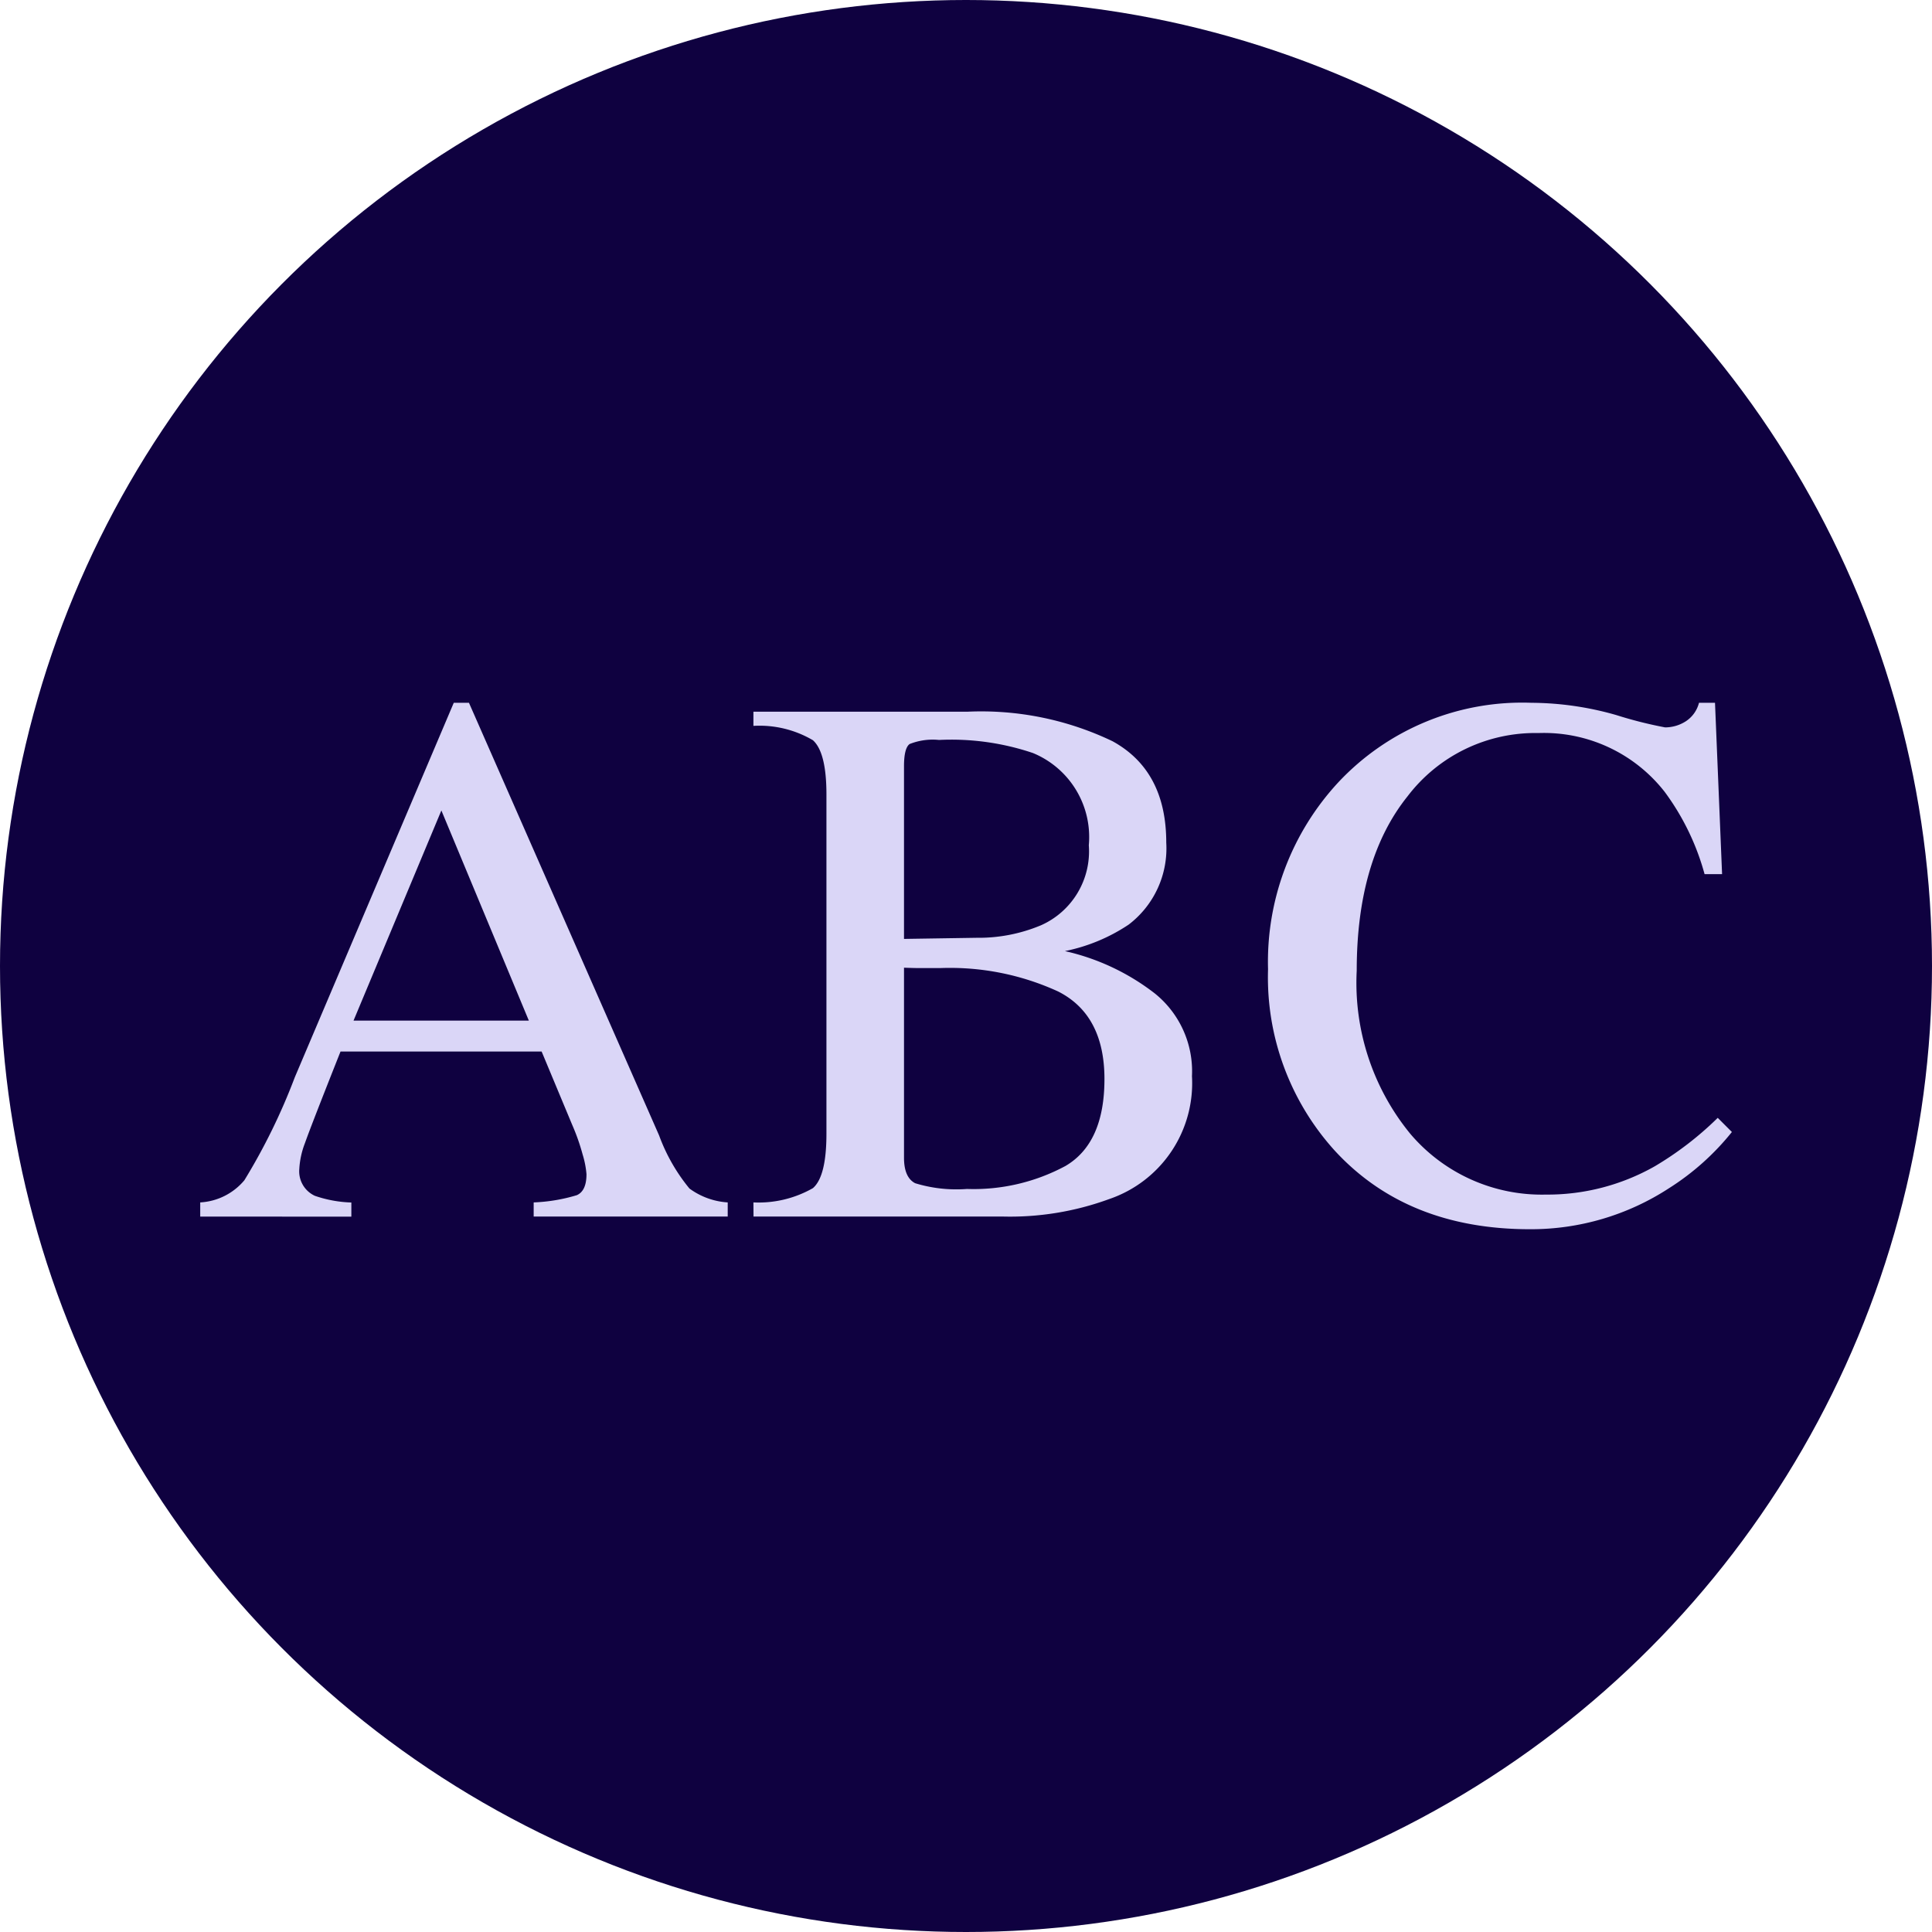 <svg xmlns="http://www.w3.org/2000/svg" width="101" height="101" viewBox="0 0 101 101">
  <g id="img29" transform="translate(-739 -2015.952)">
    <circle id="Elipse_4804" data-name="Elipse 4804" cx="50.5" cy="50.5" r="50.5" transform="translate(739 2015.952)" fill="#0f0140"/>
    <g id="Grupo_106835" data-name="Grupo 106835" transform="translate(4772.926 5077.496)">
      <path id="Trazado_147685" data-name="Trazado 147685" d="M-4023.459-2997.945v-.74a3.242,3.242,0,0,0,2.308-1.158,31.91,31.91,0,0,0,2.637-5.385l8.31-19.576h.794l9.939,22.614a9.5,9.5,0,0,0,1.588,2.779,3.781,3.781,0,0,0,2,.726v.74h-10.144v-.74a8.936,8.936,0,0,0,2.255-.378c.337-.148.506-.514.506-1.095a4.785,4.785,0,0,0-.2-1.027,11.061,11.061,0,0,0-.545-1.551l-1.6-3.837h-10.513q-1.554,3.915-1.856,4.777a4.432,4.432,0,0,0-.3,1.367,1.408,1.408,0,0,0,.817,1.4,6.458,6.458,0,0,0,1.905.349v.74Zm17.179-10.245-4.572-10.985-4.592,10.985Z" fill="#dad6f7"/>
      <path id="Trazado_147686" data-name="Trazado 147686" d="M-3994.539-2998.685a5.734,5.734,0,0,0,3.11-.746q.706-.609.707-2.838v-17.744q0-2.2-.707-2.834a5.506,5.506,0,0,0-3.11-.75v-.74h11.17a15.871,15.871,0,0,1,7.6,1.541q2.811,1.54,2.812,5.3a5.01,5.01,0,0,1-1.967,4.289,9.292,9.292,0,0,1-3.331,1.384,11.924,11.924,0,0,1,4.694,2.209,5.219,5.219,0,0,1,1.948,4.33,6.4,6.4,0,0,1-4.321,6.422,15.076,15.076,0,0,1-5.6.915h-13Zm15-14.473a4.229,4.229,0,0,0,2.533-4.2,4.747,4.747,0,0,0-2.922-4.82,13.307,13.307,0,0,0-4.908-.683,3.259,3.259,0,0,0-1.539.214q-.293.216-.292,1.171v9.016l3.8-.059A8.416,8.416,0,0,0-3979.542-3013.158Zm1.286,12.584q2.064-1.188,2.065-4.558,0-3.349-2.415-4.577a13.56,13.56,0,0,0-6.155-1.227h-1.159c-.163,0-.413-.007-.75-.019v9.933q0,1.032.584,1.334a7.369,7.369,0,0,0,2.708.3A10.135,10.135,0,0,0-3978.256-3000.574Z" fill="#dad6f7"/>
      <path id="Trazado_147687" data-name="Trazado 147687" d="M-3949.43-3024.162a21.881,21.881,0,0,0,2.552.644,2.009,2.009,0,0,0,1.071-.312,1.631,1.631,0,0,0,.7-.974h.837l.37,8.959h-.915a12.954,12.954,0,0,0-2.084-4.3,8.006,8.006,0,0,0-6.6-3.077,8.388,8.388,0,0,0-6.847,3.311Q-3963-3016.6-3963-3010.8a12.453,12.453,0,0,0,2.795,8.522,9.01,9.01,0,0,0,7.08,3.184,11.369,11.369,0,0,0,5.707-1.48,17.14,17.14,0,0,0,3.291-2.532l.74.74a13.367,13.367,0,0,1-3.291,2.941,13.223,13.223,0,0,1-7.265,2.142q-6.427,0-10.206-4.109a13.491,13.491,0,0,1-3.487-9.486,13.8,13.8,0,0,1,3.682-9.777,13.169,13.169,0,0,1,10.088-4.149A16.337,16.337,0,0,1-3949.43-3024.162Z" fill="#dad6f7"/>
    </g>
  </g>
</svg>

